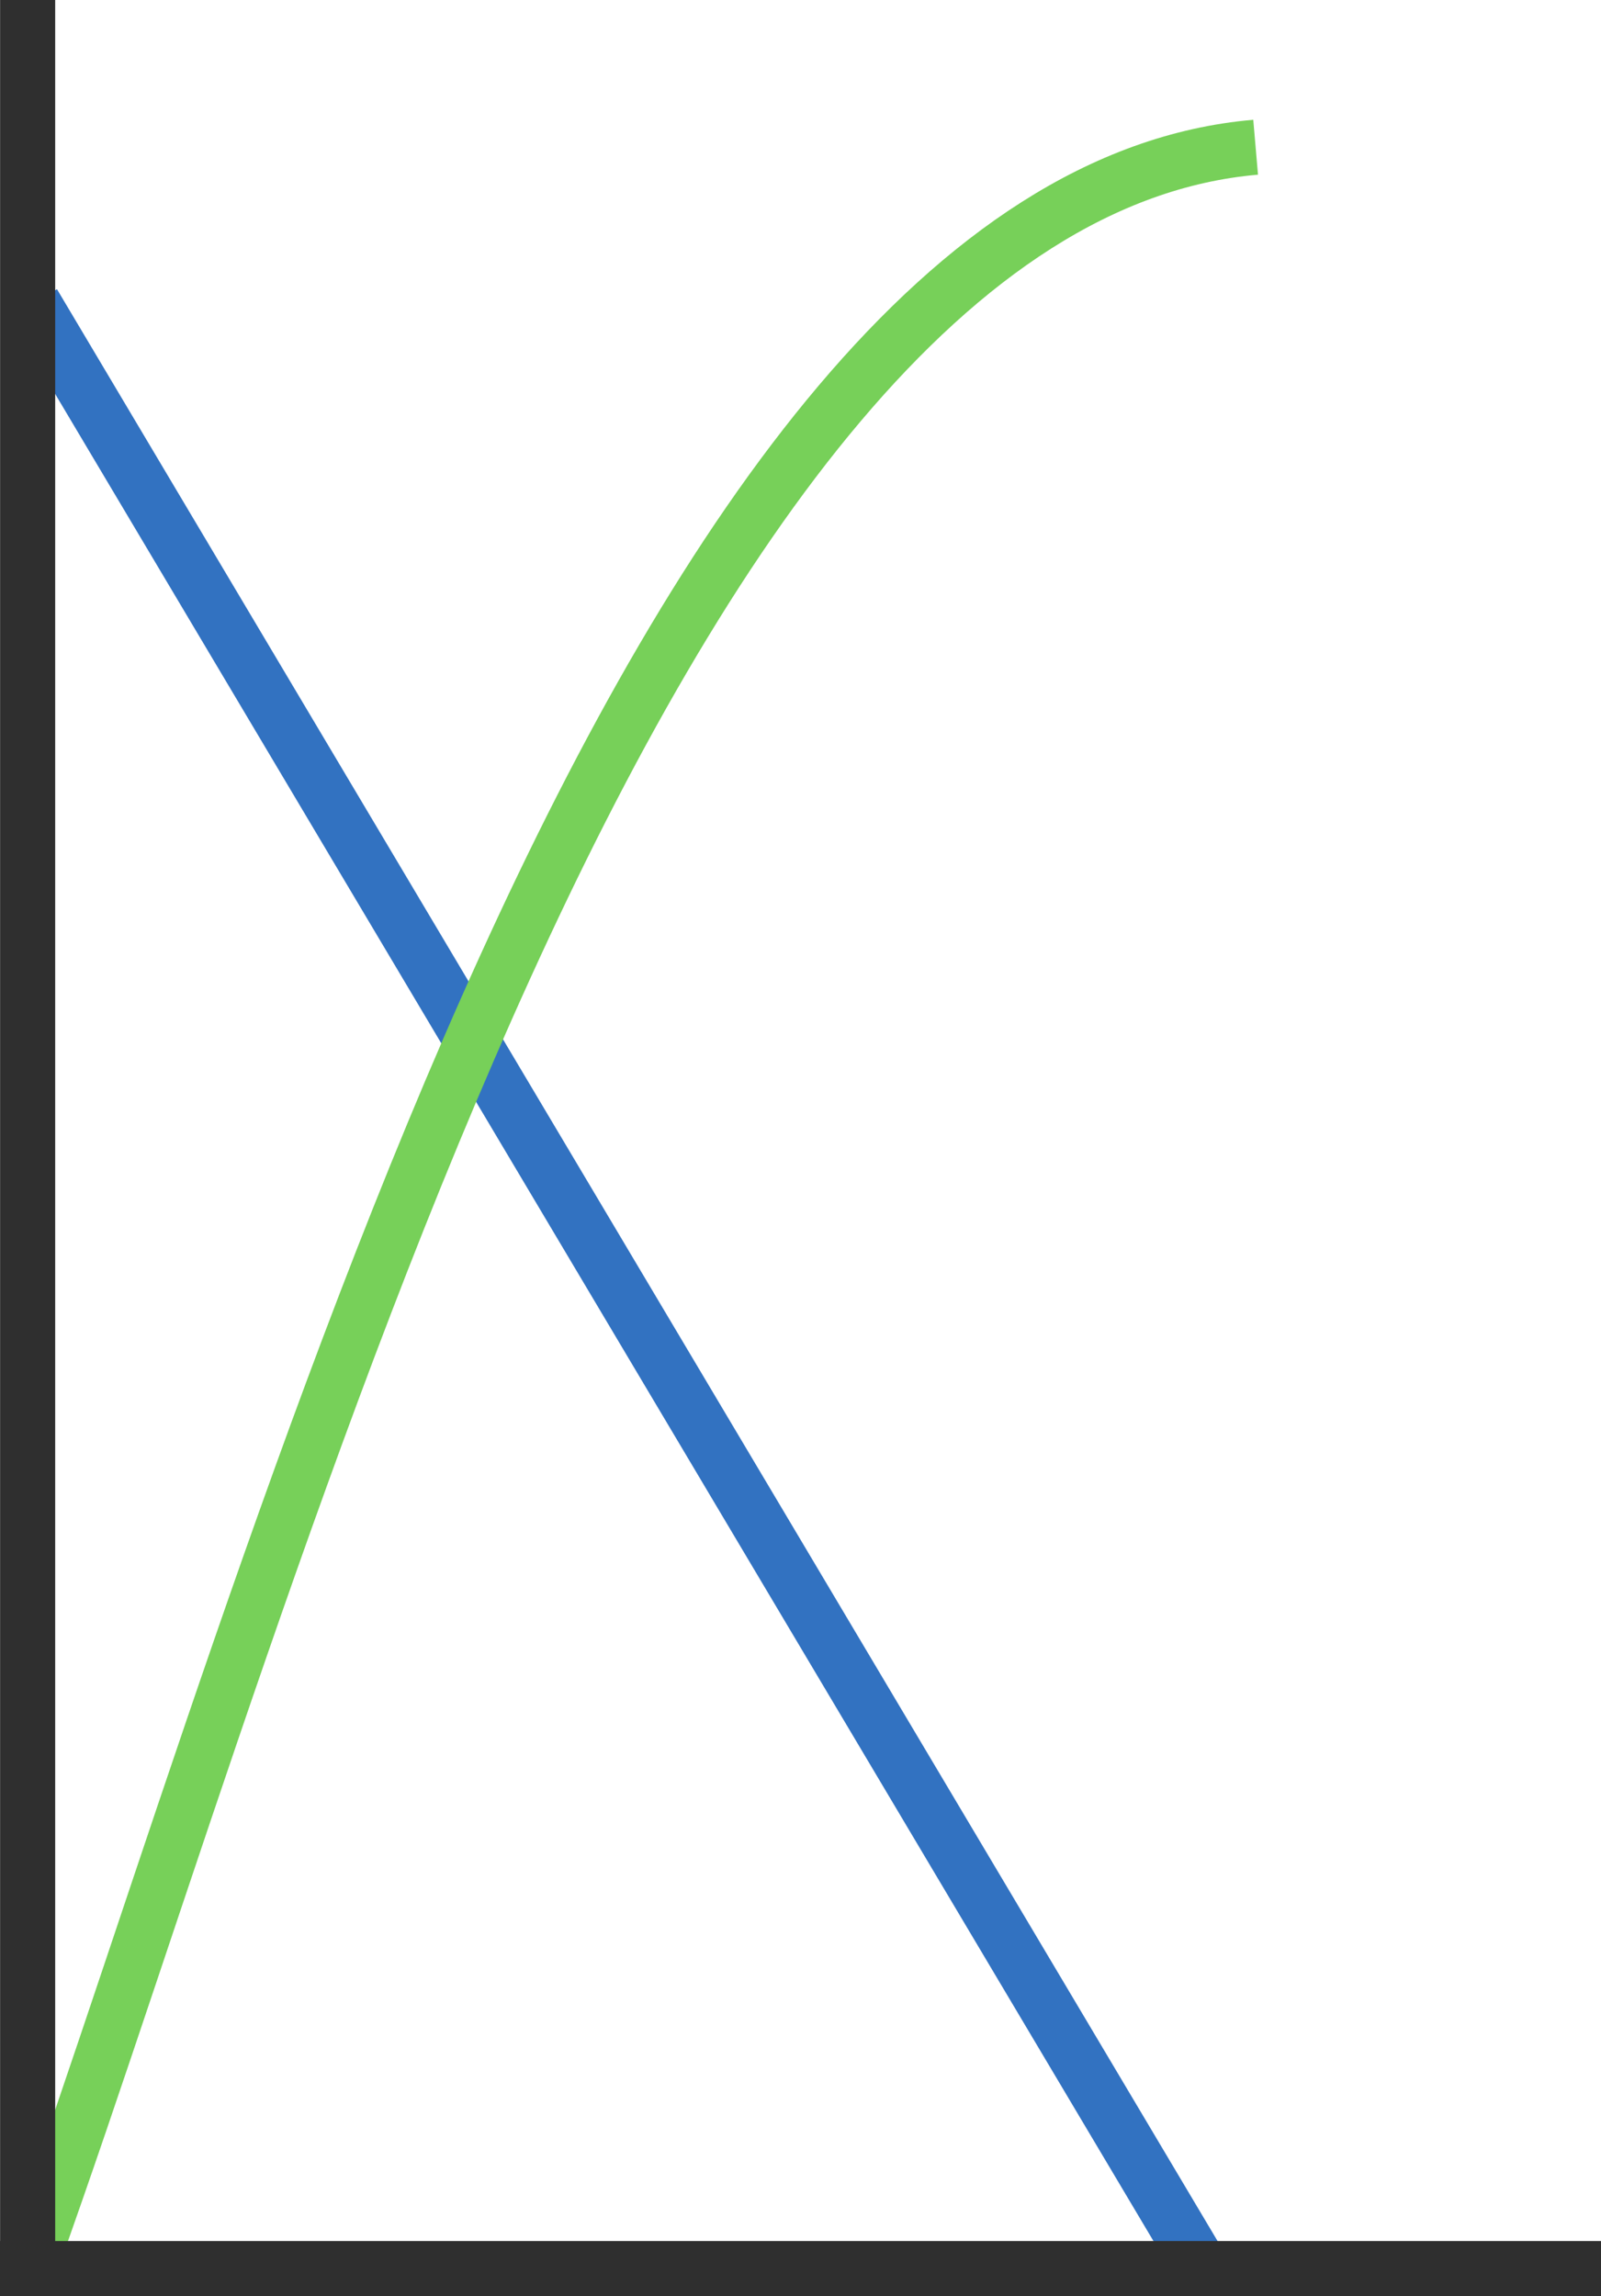 <?xml version="1.0" encoding="UTF-8" standalone="no"?>
<!-- Created with Inkscape (http://www.inkscape.org/) -->

<svg
   width="100%"
   height="100%"
   viewBox="0 0 87.172 125.012"
   version="1.1"
   id="svg1"
   inkscape:version="1.3 (0e150ed, 2023-07-21)"
   sodipodi:docname="bb.svg"
   inkscape:export-filename="../../Desktop/max-site/max-react/src/img/svg/BlunderBoats/Island1/i1-s1.svg"
   inkscape:export-xdpi="96"
   inkscape:export-ydpi="96"
   xmlns:inkscape="http://www.inkscape.org/namespaces/inkscape"
   xmlns:sodipodi="http://sodipodi.sourceforge.net/DTD/sodipodi-0.dtd"
   xmlns="http://www.w3.org/2000/svg"
   xmlns:svg="http://www.w3.org/2000/svg">
  <sodipodi:namedview
     id="namedview1"
     pagecolor="#ffffff"
     bordercolor="#000000"
     borderopacity="0.25"
     inkscape:showpageshadow="2"
     inkscape:pageopacity="0.0"
     inkscape:pagecheckerboard="0"
     inkscape:deskcolor="#d1d1d1"
     inkscape:document-units="mm"
     inkscape:zoom="0.38844402"
     inkscape:cx="-474.97192"
     inkscape:cy="1028.4622"
     inkscape:window-width="1512"
     inkscape:window-height="846"
     inkscape:window-x="0"
     inkscape:window-y="38"
     inkscape:window-maximized="0"
     inkscape:current-layer="layer1" />
  <defs
     id="defs1" />
  <g
     inkscape:label="Layer 1"
     inkscape:groupmode="layer"
     id="layer1"
     transform="translate(-61.787,-543.609)">
    <path
       id="path39"
       style="fill:#3272c1;fill-opacity:1;fill-rule:evenodd;stroke:none;stroke-width:0.26;stroke-linejoin:round;stroke-dasharray:none;stroke-opacity:1;paint-order:stroke fill markers"
       d="m 64.889,559.353 -2.579,1.533 62.884,105.749 3.49,10e-6 z" />
    <path
       style="fill:none;fill-opacity:1;fill-rule:evenodd;stroke:#77d059;stroke-width:3;stroke-linejoin:round;stroke-dasharray:none;stroke-opacity:1;paint-order:stroke fill markers"
       d="M 63.567,666.549 C 76.878,629.407 96.688,554.51 130.154,551.625"
       id="path40"
       sodipodi:nodetypes="cc" />
    <path
       id="rect38"
       style="fill:#2f2f2f;fill-opacity:1;fill-rule:evenodd;stroke:none;stroke-width:0.23;stroke-linejoin:round;stroke-dasharray:none;stroke-opacity:1;paint-order:stroke fill markers"
       d="M 148.959,665.621 H 61.787 v 3 h 87.172 z" />
    <rect
       style="fill:#2f2f2f;fill-opacity:1;fill-rule:evenodd;stroke:none;stroke-width:0.236;stroke-linejoin:round;stroke-dasharray:none;stroke-opacity:1;paint-order:stroke fill markers"
       id="rect38-6"
       width="3"
       height="125"
       x="61.792"
       y="543.609" />
  </g>
</svg>
